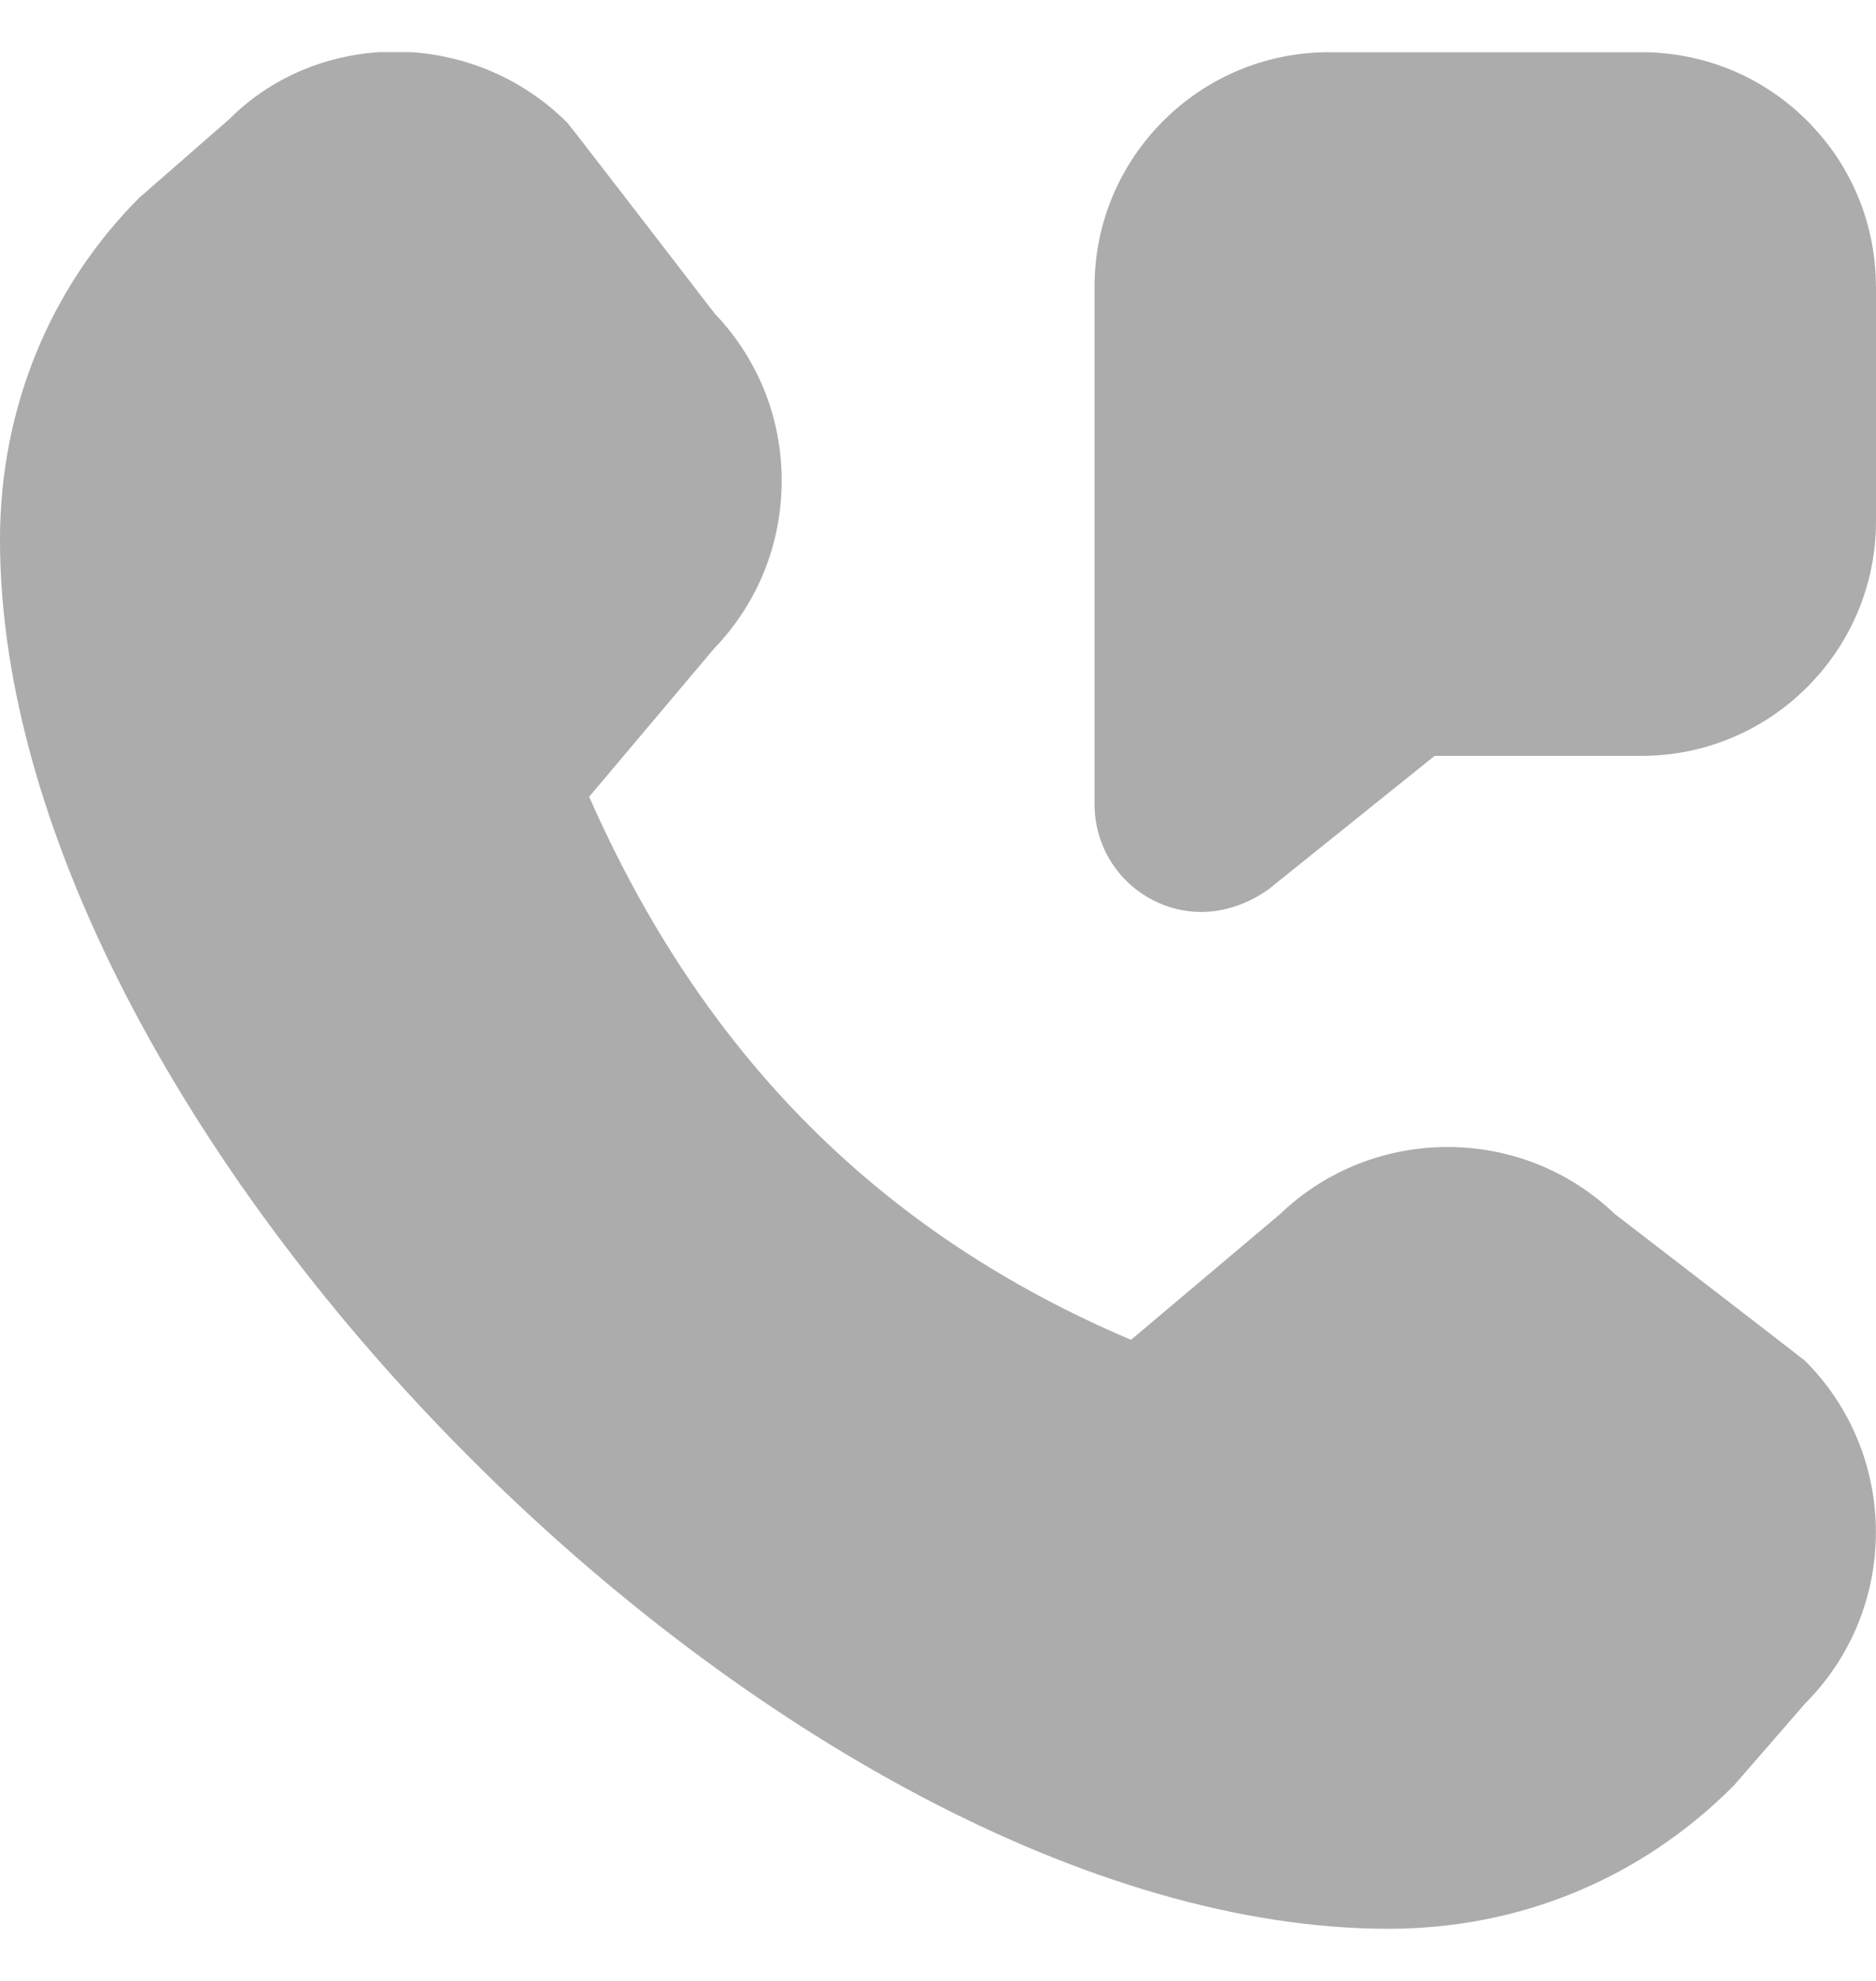 <svg width="18" height="19" viewBox="0 0 18 19" fill="none" xmlns="http://www.w3.org/2000/svg">
<g clip-path="url(#clip0_698_1018)">
<path d="M18 2.75V5C18 6.24 16.991 7.25 15.75 7.25H13.765L12.169 8.532C11.964 8.676 11.741 8.747 11.524 8.747C11.363 8.747 11.205 8.708 11.059 8.632C10.716 8.454 10.503 8.103 10.502 7.716V2.751C10.5 1.511 11.509 0.501 12.75 0.501H15.749C16.351 0.501 16.916 0.735 17.34 1.159C17.765 1.584 17.999 2.149 17.999 2.751L18 2.75ZM15.491 11.642C14.597 10.786 13.174 10.789 12.281 11.646L10.852 12.851C8.453 11.833 6.746 10.123 5.653 7.642L6.853 6.219C7.271 5.785 7.5 5.215 7.5 4.611C7.5 4.006 7.272 3.441 6.857 3.007C6.857 3.007 5.468 1.202 5.445 1.179C4.54 0.273 3.067 0.274 2.2 1.143L1.337 1.896C0.475 2.759 0 3.924 0 5.178C0 10.905 7.595 18.5 13.322 18.5C14.576 18.5 15.742 18.024 16.637 17.125L17.321 16.338C18.225 15.432 18.225 13.96 17.321 13.054C17.298 13.032 15.491 11.642 15.491 11.642Z" fill="#ACACAC"/>
</g>
<defs>
<clipPath id="clip0_698_1018">
<rect width="18" height="18" fill="white" transform="translate(0 0.5)"/>
</clipPath>
</defs>
</svg>
